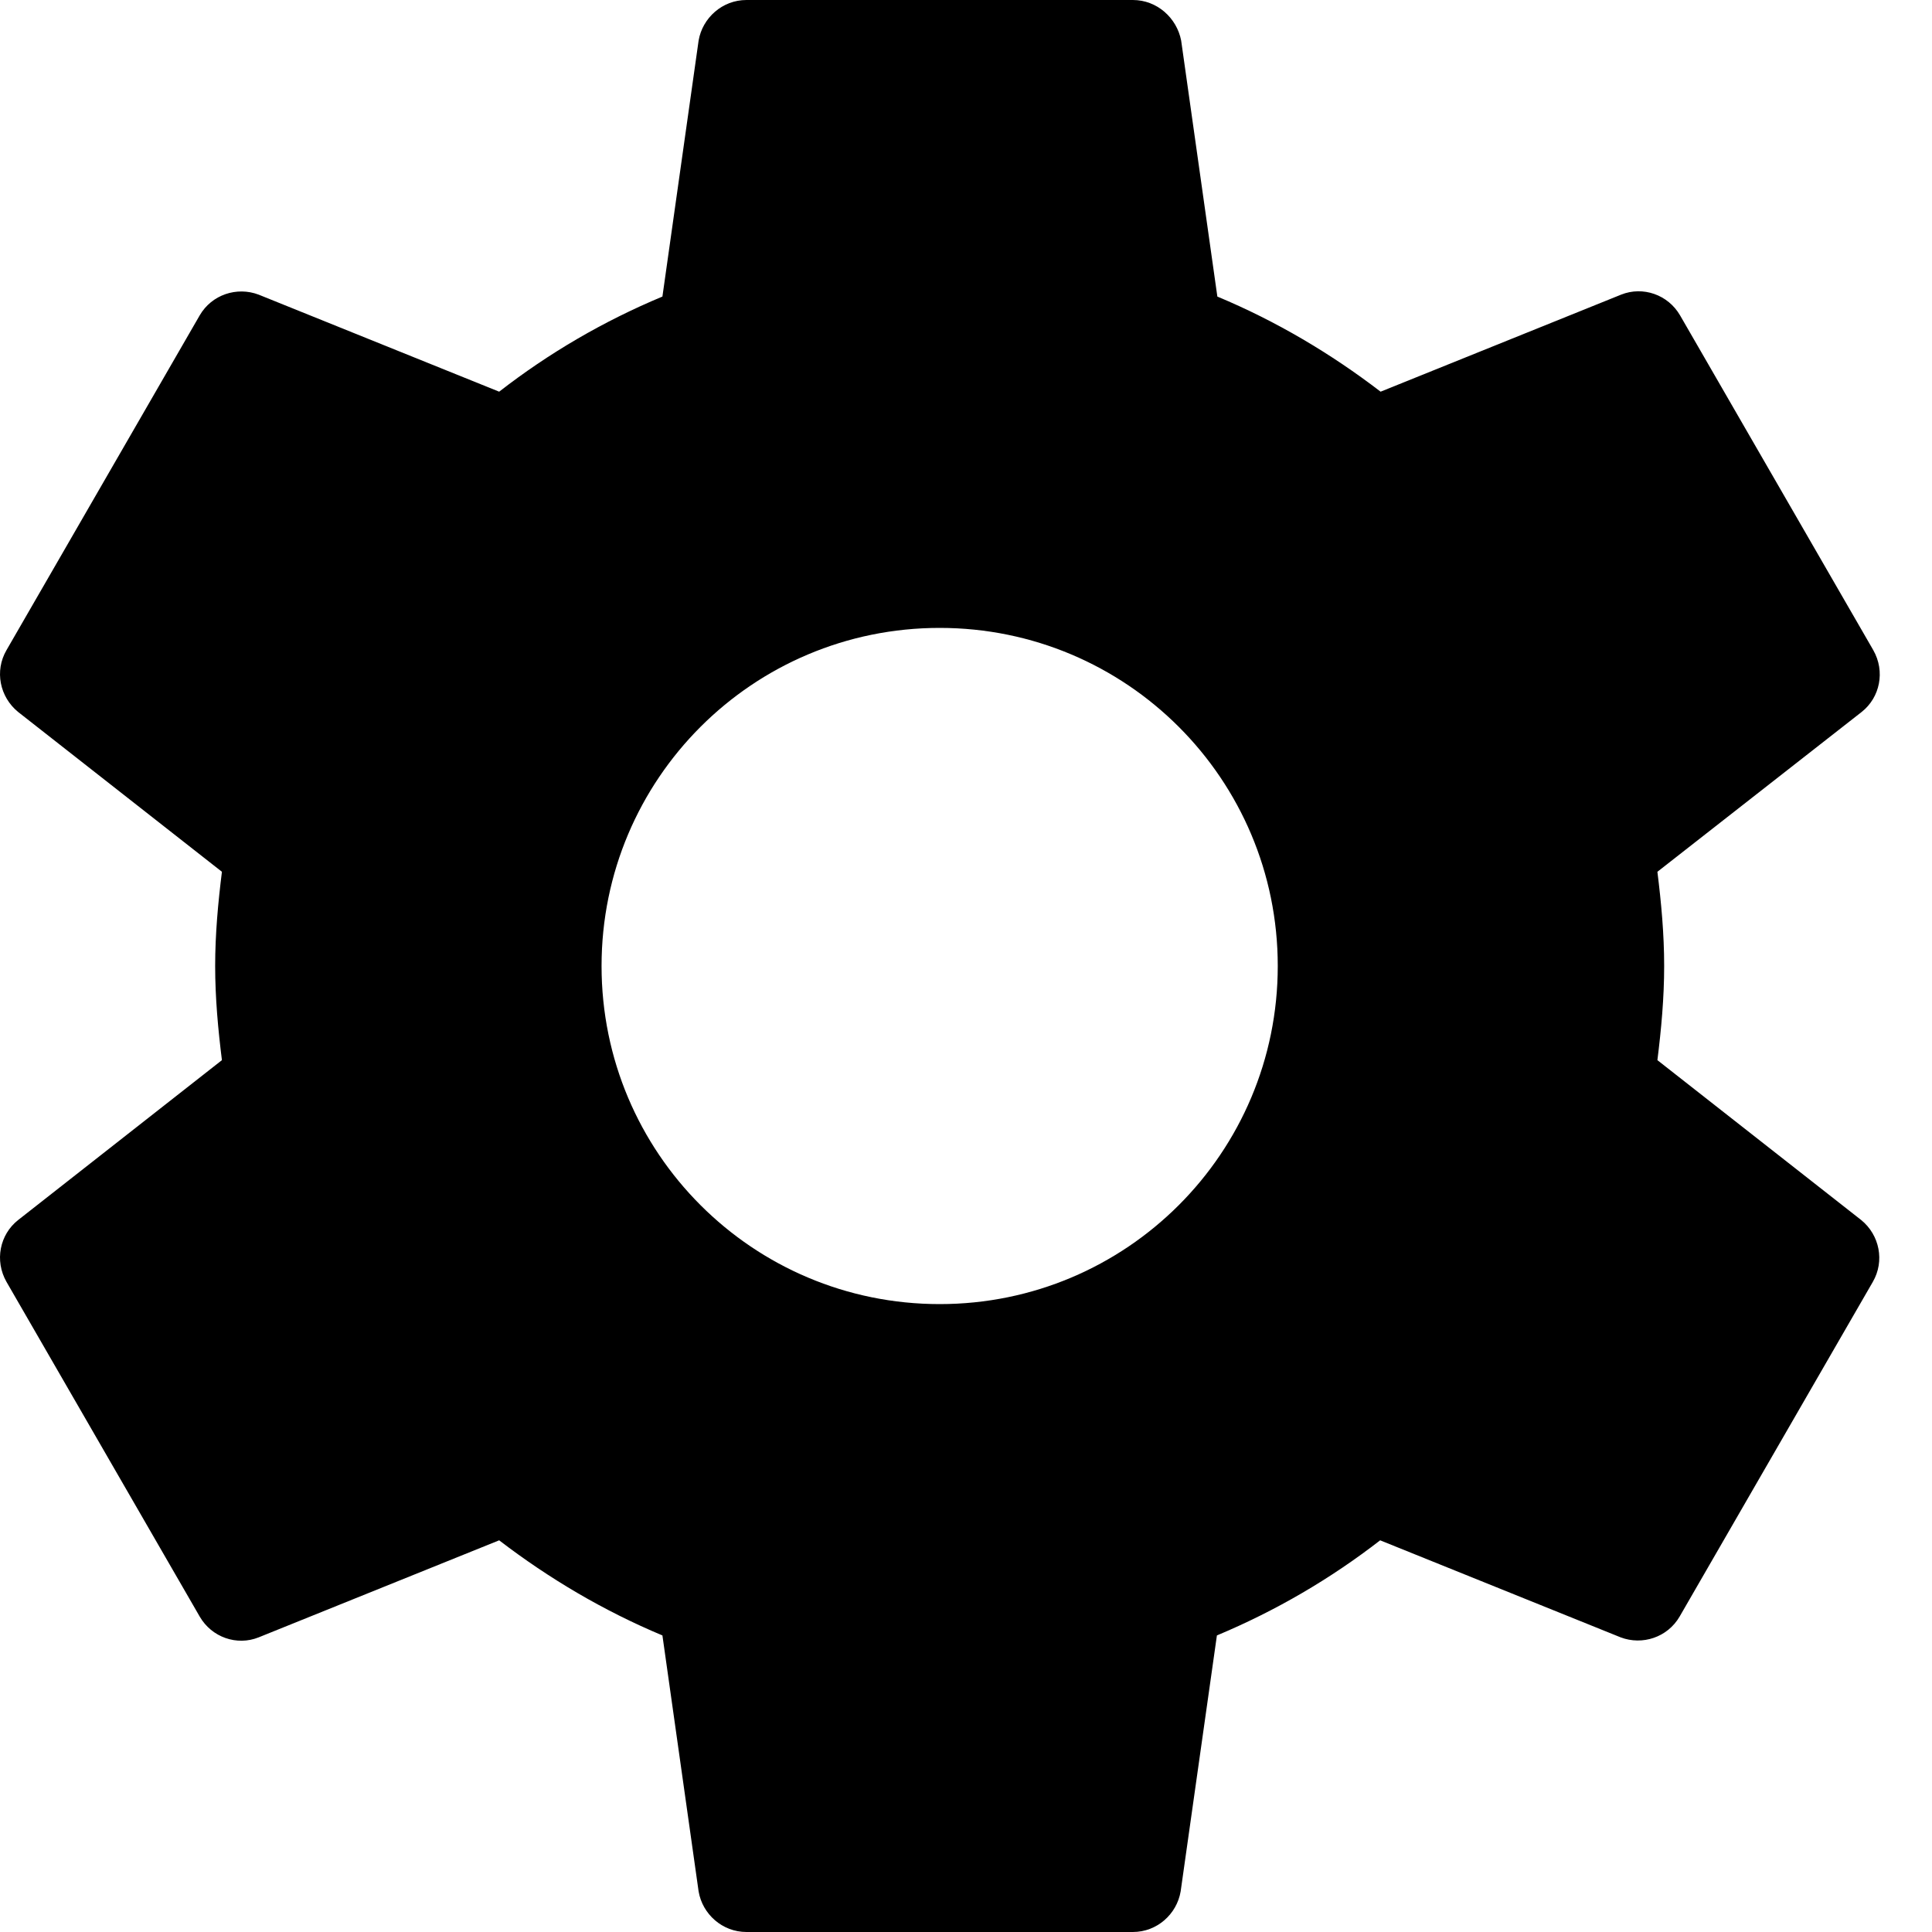 <?xml version="1.0"?>
	<svg xmlns="http://www.w3.org/2000/svg" 
		width="30" 
		height="30" 
		viewbox="0 0 30 30" 
		code="81027" 
		 transform=""
		><path d="M25.736 16.462C25.796 15.982 25.841 15.495 25.841 15 25.841 14.505 25.796 14.018 25.736 13.537L28.908 11.055C29.193 10.83 29.276 10.425 29.088 10.095L26.088 4.897C25.901 4.575 25.511 4.44 25.173 4.575L21.438 6.082C20.666 5.49 19.818 4.987 18.903 4.605L18.341 0.63C18.273 0.278 17.966 0 17.591 0L11.591 0C11.216 0 10.908 0.278 10.848 0.63L10.286 4.605C9.371 4.987 8.523 5.482 7.751 6.082L4.016 4.575C3.678 4.447 3.288 4.575 3.101 4.897L0.101 10.095C-0.087 10.418-0.004 10.822 0.281 11.055L3.446 13.537C3.386 14.018 3.341 14.505 3.341 15 3.341 15.495 3.386 15.982 3.446 16.462L0.281 18.945C-0.004 19.17-0.087 19.575 0.101 19.905L3.101 25.102C3.288 25.425 3.678 25.56 4.016 25.425L7.751 23.918C8.523 24.51 9.371 25.012 10.286 25.395L10.848 29.37C10.908 29.723 11.216 30 11.591 30L17.591 30C17.966 30 18.273 29.723 18.333 29.37L18.896 25.395C19.811 25.012 20.658 24.517 21.431 23.918L25.166 25.425C25.503 25.552 25.893 25.425 26.081 25.102L29.081 19.905C29.268 19.582 29.186 19.177 28.901 18.945L25.736 16.462 25.736 16.462ZM14.591 20.25C11.688 20.25 9.341 17.902 9.341 15 9.341 12.098 11.688 9.75 14.591 9.75 17.493 9.75 19.841 12.098 19.841 15 19.841 17.902 17.493 20.25 14.591 20.25Z"/>
	</svg>
	